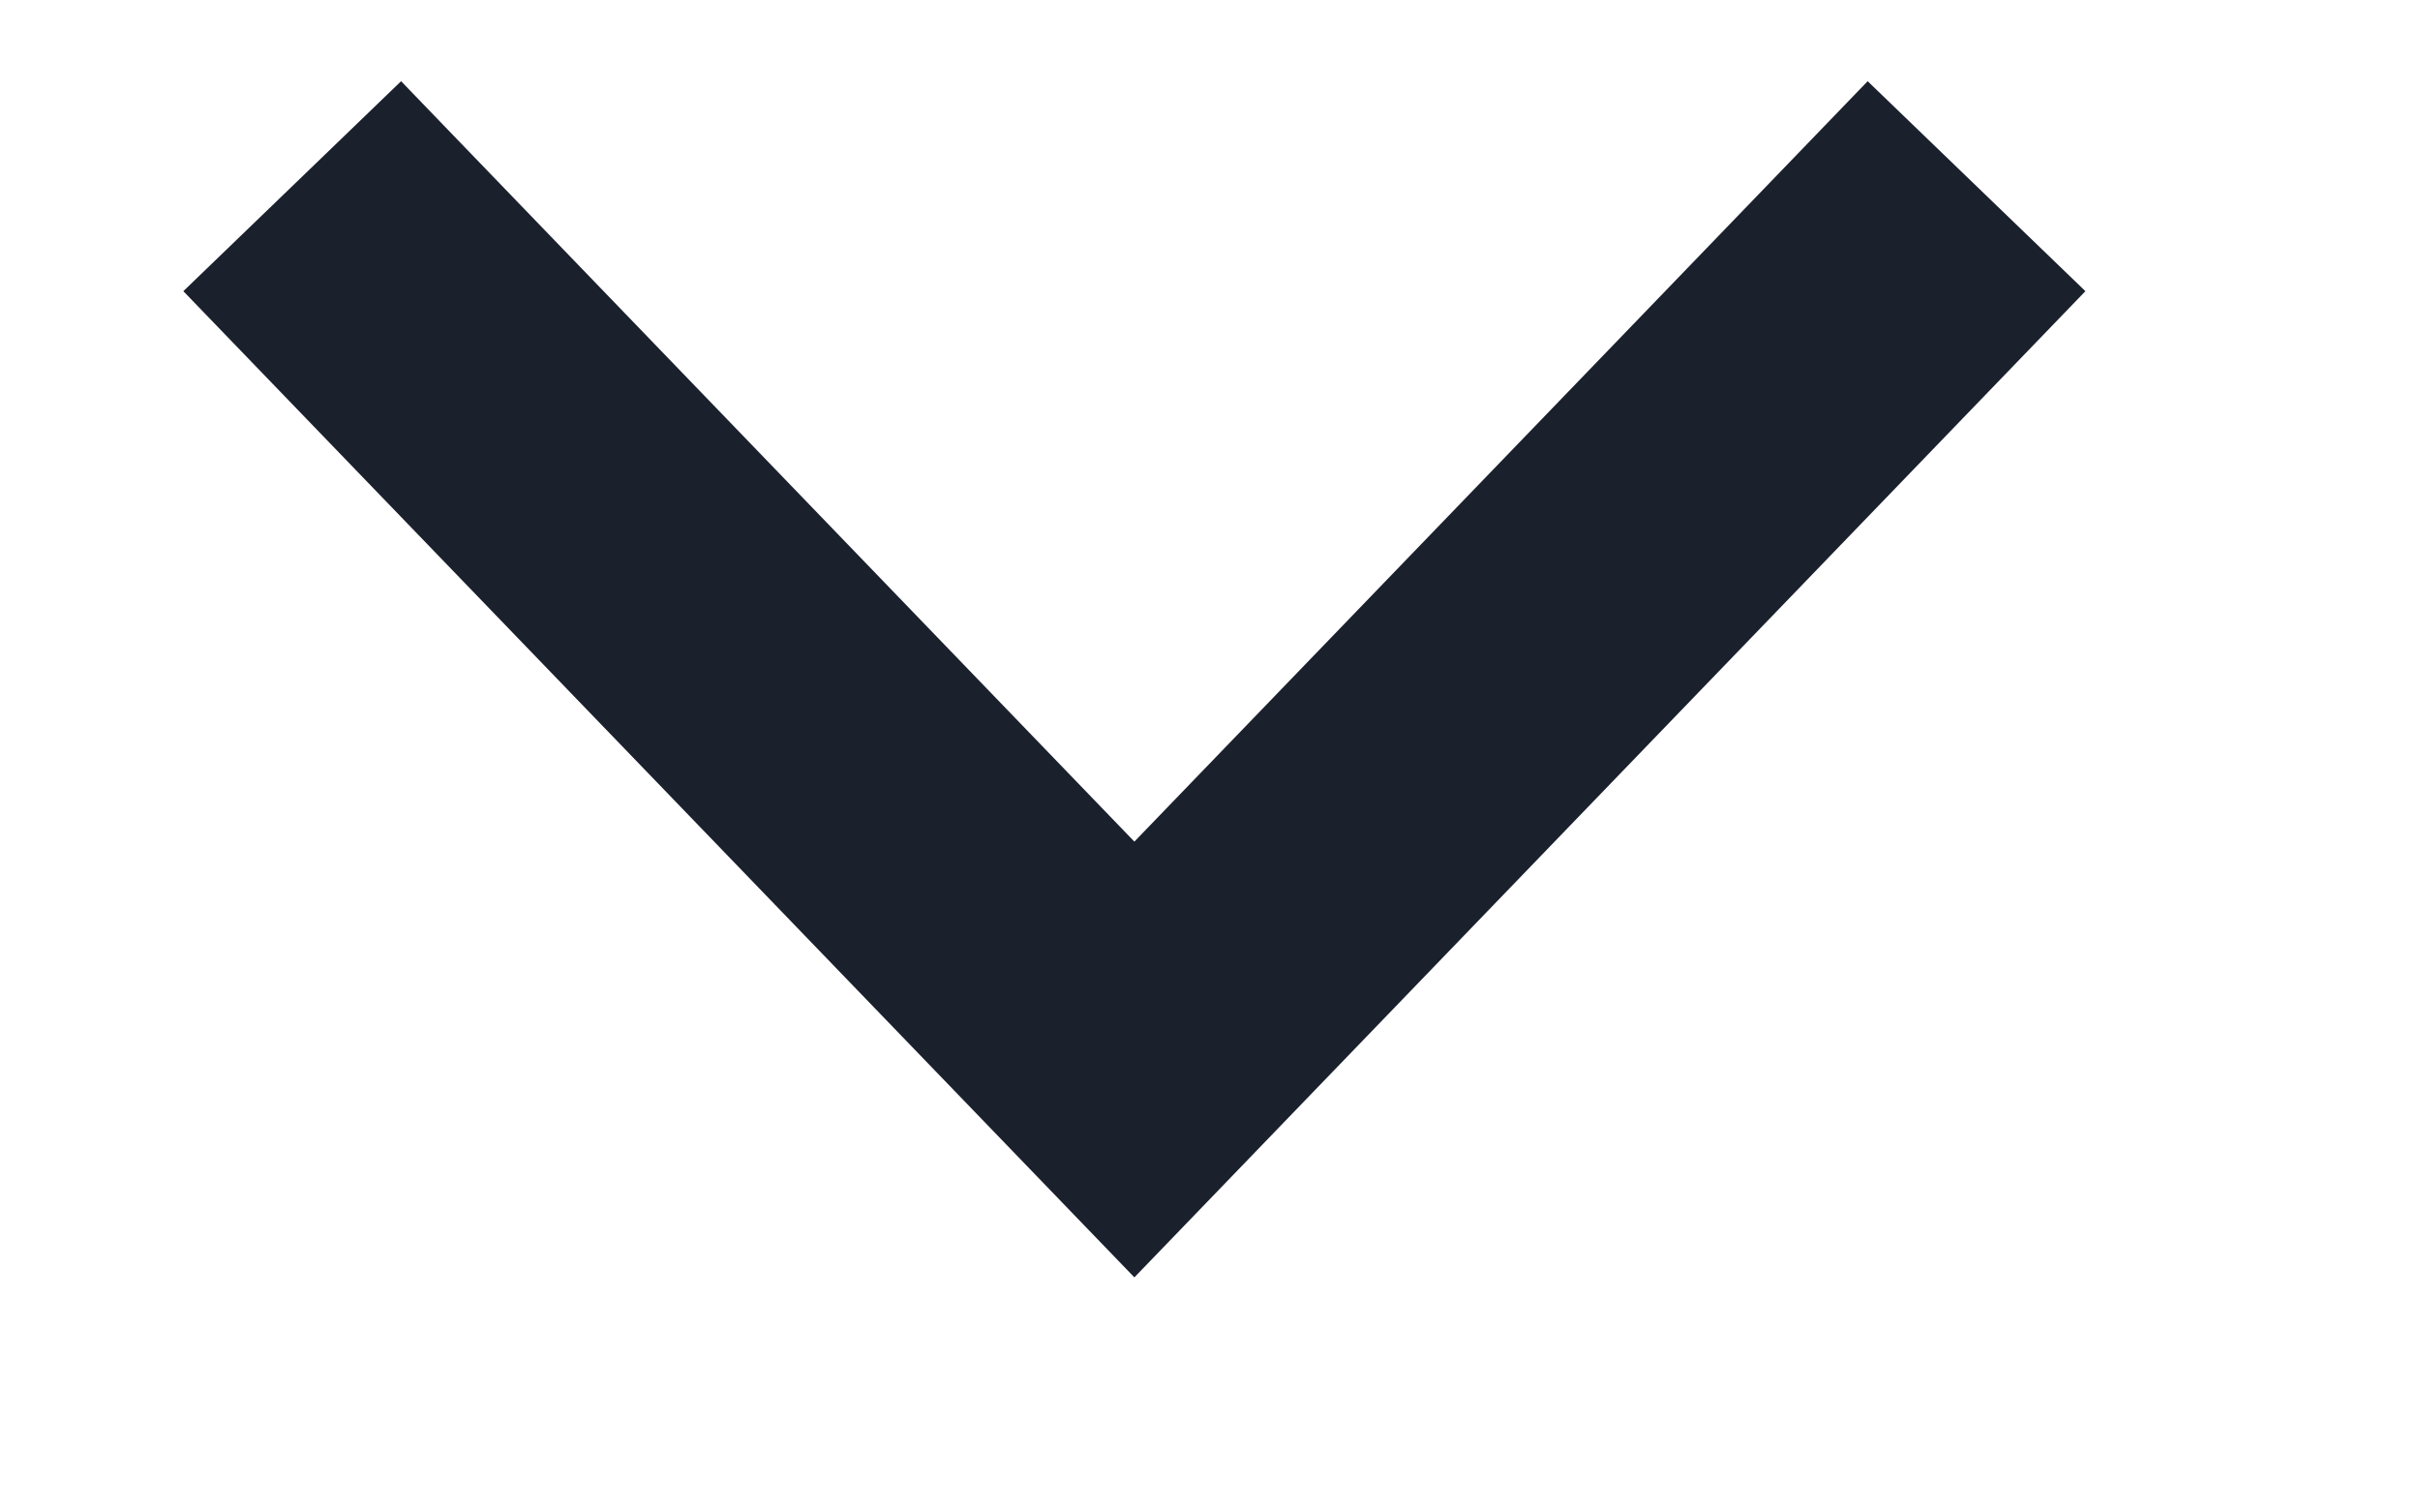 ﻿<?xml version="1.0" encoding="utf-8"?>
<svg version="1.1" xmlns:xlink="http://www.w3.org/1999/xlink" width="16px" height="10px" xmlns="http://www.w3.org/2000/svg">
  <g transform="matrix(1 0 0 1 -437 -342 )">
    <path d="M 12.068 0.231  L 6.5 6.005  L 0.932 0.231  " stroke-width="2" stroke="#1a202c" fill="none" transform="matrix(1 0 0 1 438 343 )" />
  </g>
</svg>